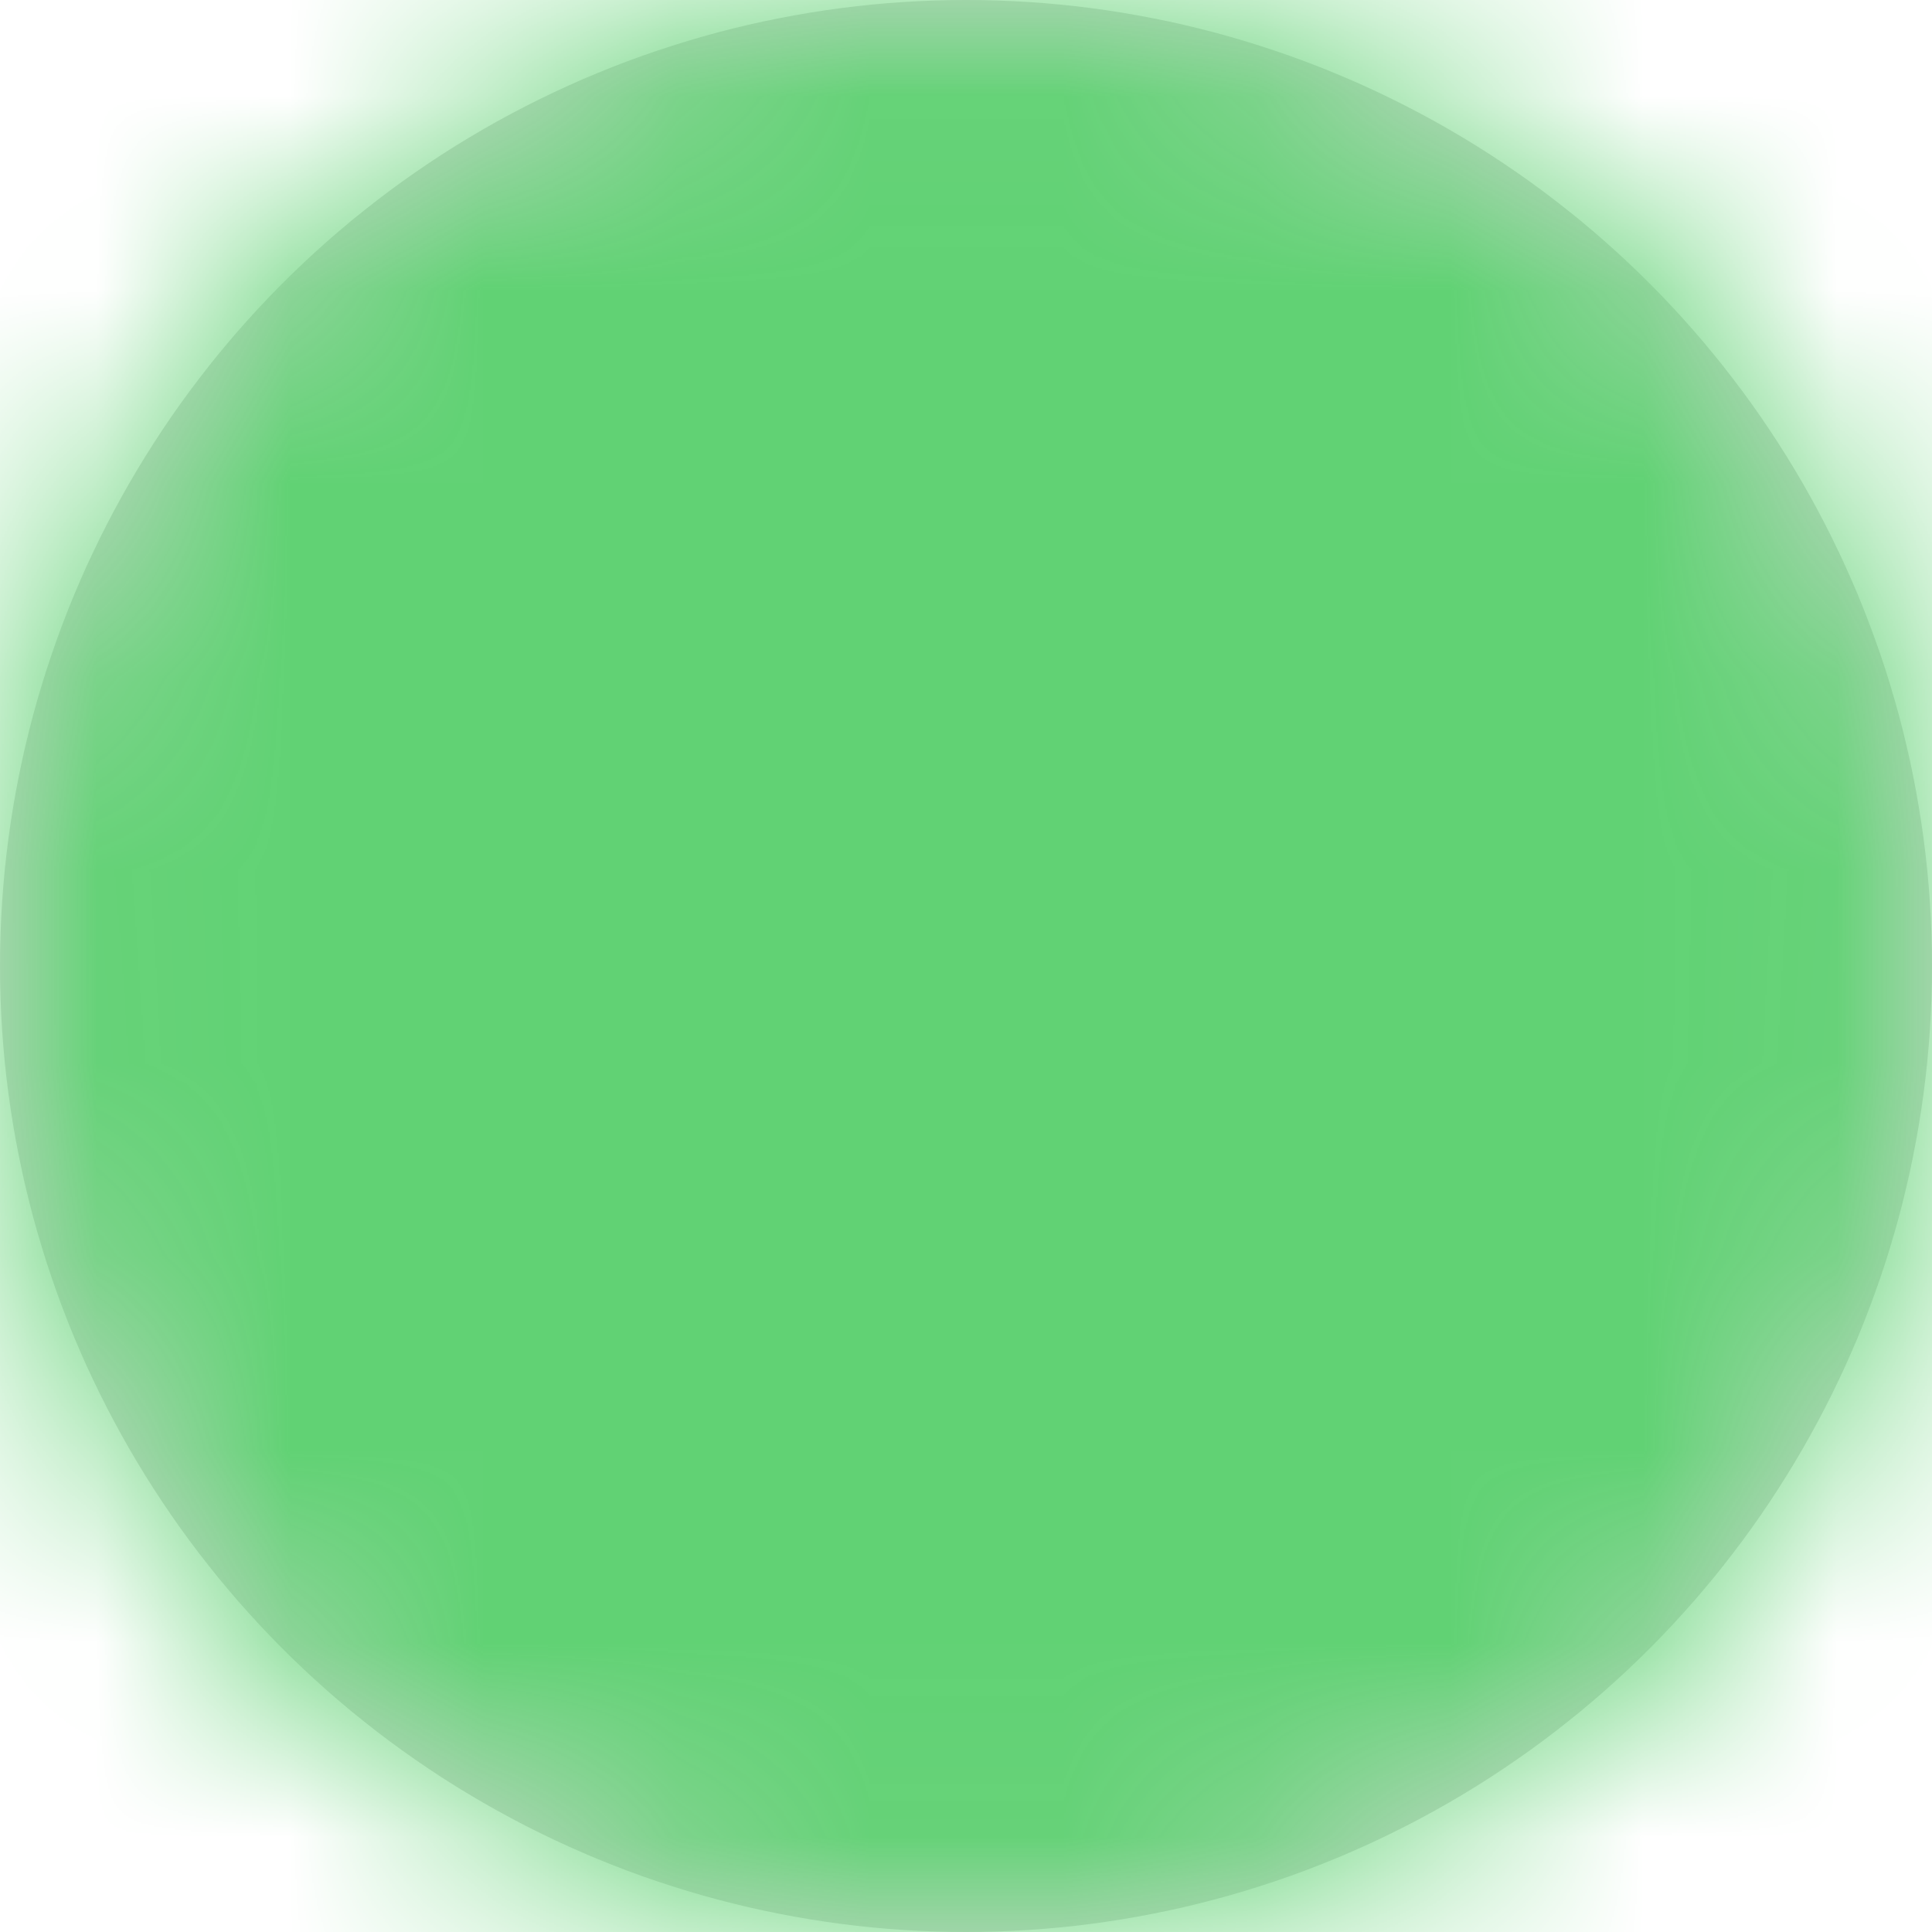 <?xml version="1.0" encoding="UTF-8"?>
<svg width="10px" height="10px" viewBox="0 0 10 10" version="1.1" xmlns="http://www.w3.org/2000/svg" xmlns:xlink="http://www.w3.org/1999/xlink">
    <title>3.颜色/1.主色调蓝</title>
    <desc>Created with Sketch.</desc>
    <defs>
        <circle id="path-1" cx="5" cy="5" r="5"></circle>
    </defs>
    <g id="页面-1备份" stroke="none" stroke-width="1" fill="none" fill-rule="evenodd">
        <g id="21配置管理（930做的）" transform="translate(-770, -314)">
            <g id="编组-17" transform="translate(583, 94)">
                <g id="编组-10" transform="translate(40, 94)">
                    <g id="3.颜色/1.主色调蓝" transform="translate(147, 126)">
                        <mask id="mask-2" fill="white">
                            <use xlink:href="#path-1"></use>
                        </mask>
                        <use id="蒙版" fill="#D8D8D8" xlink:href="#path-1"></use>
                        <g id="3.颜色/2.成功-安全" mask="url(#mask-2)" fill="#61D274">
                            <g transform="translate(-5, -5)" id="矩形">
                                <rect x="0" y="0" width="20" height="20"></rect>
                            </g>
                        </g>
                    </g>
                </g>
            </g>
        </g>
    </g>
</svg>